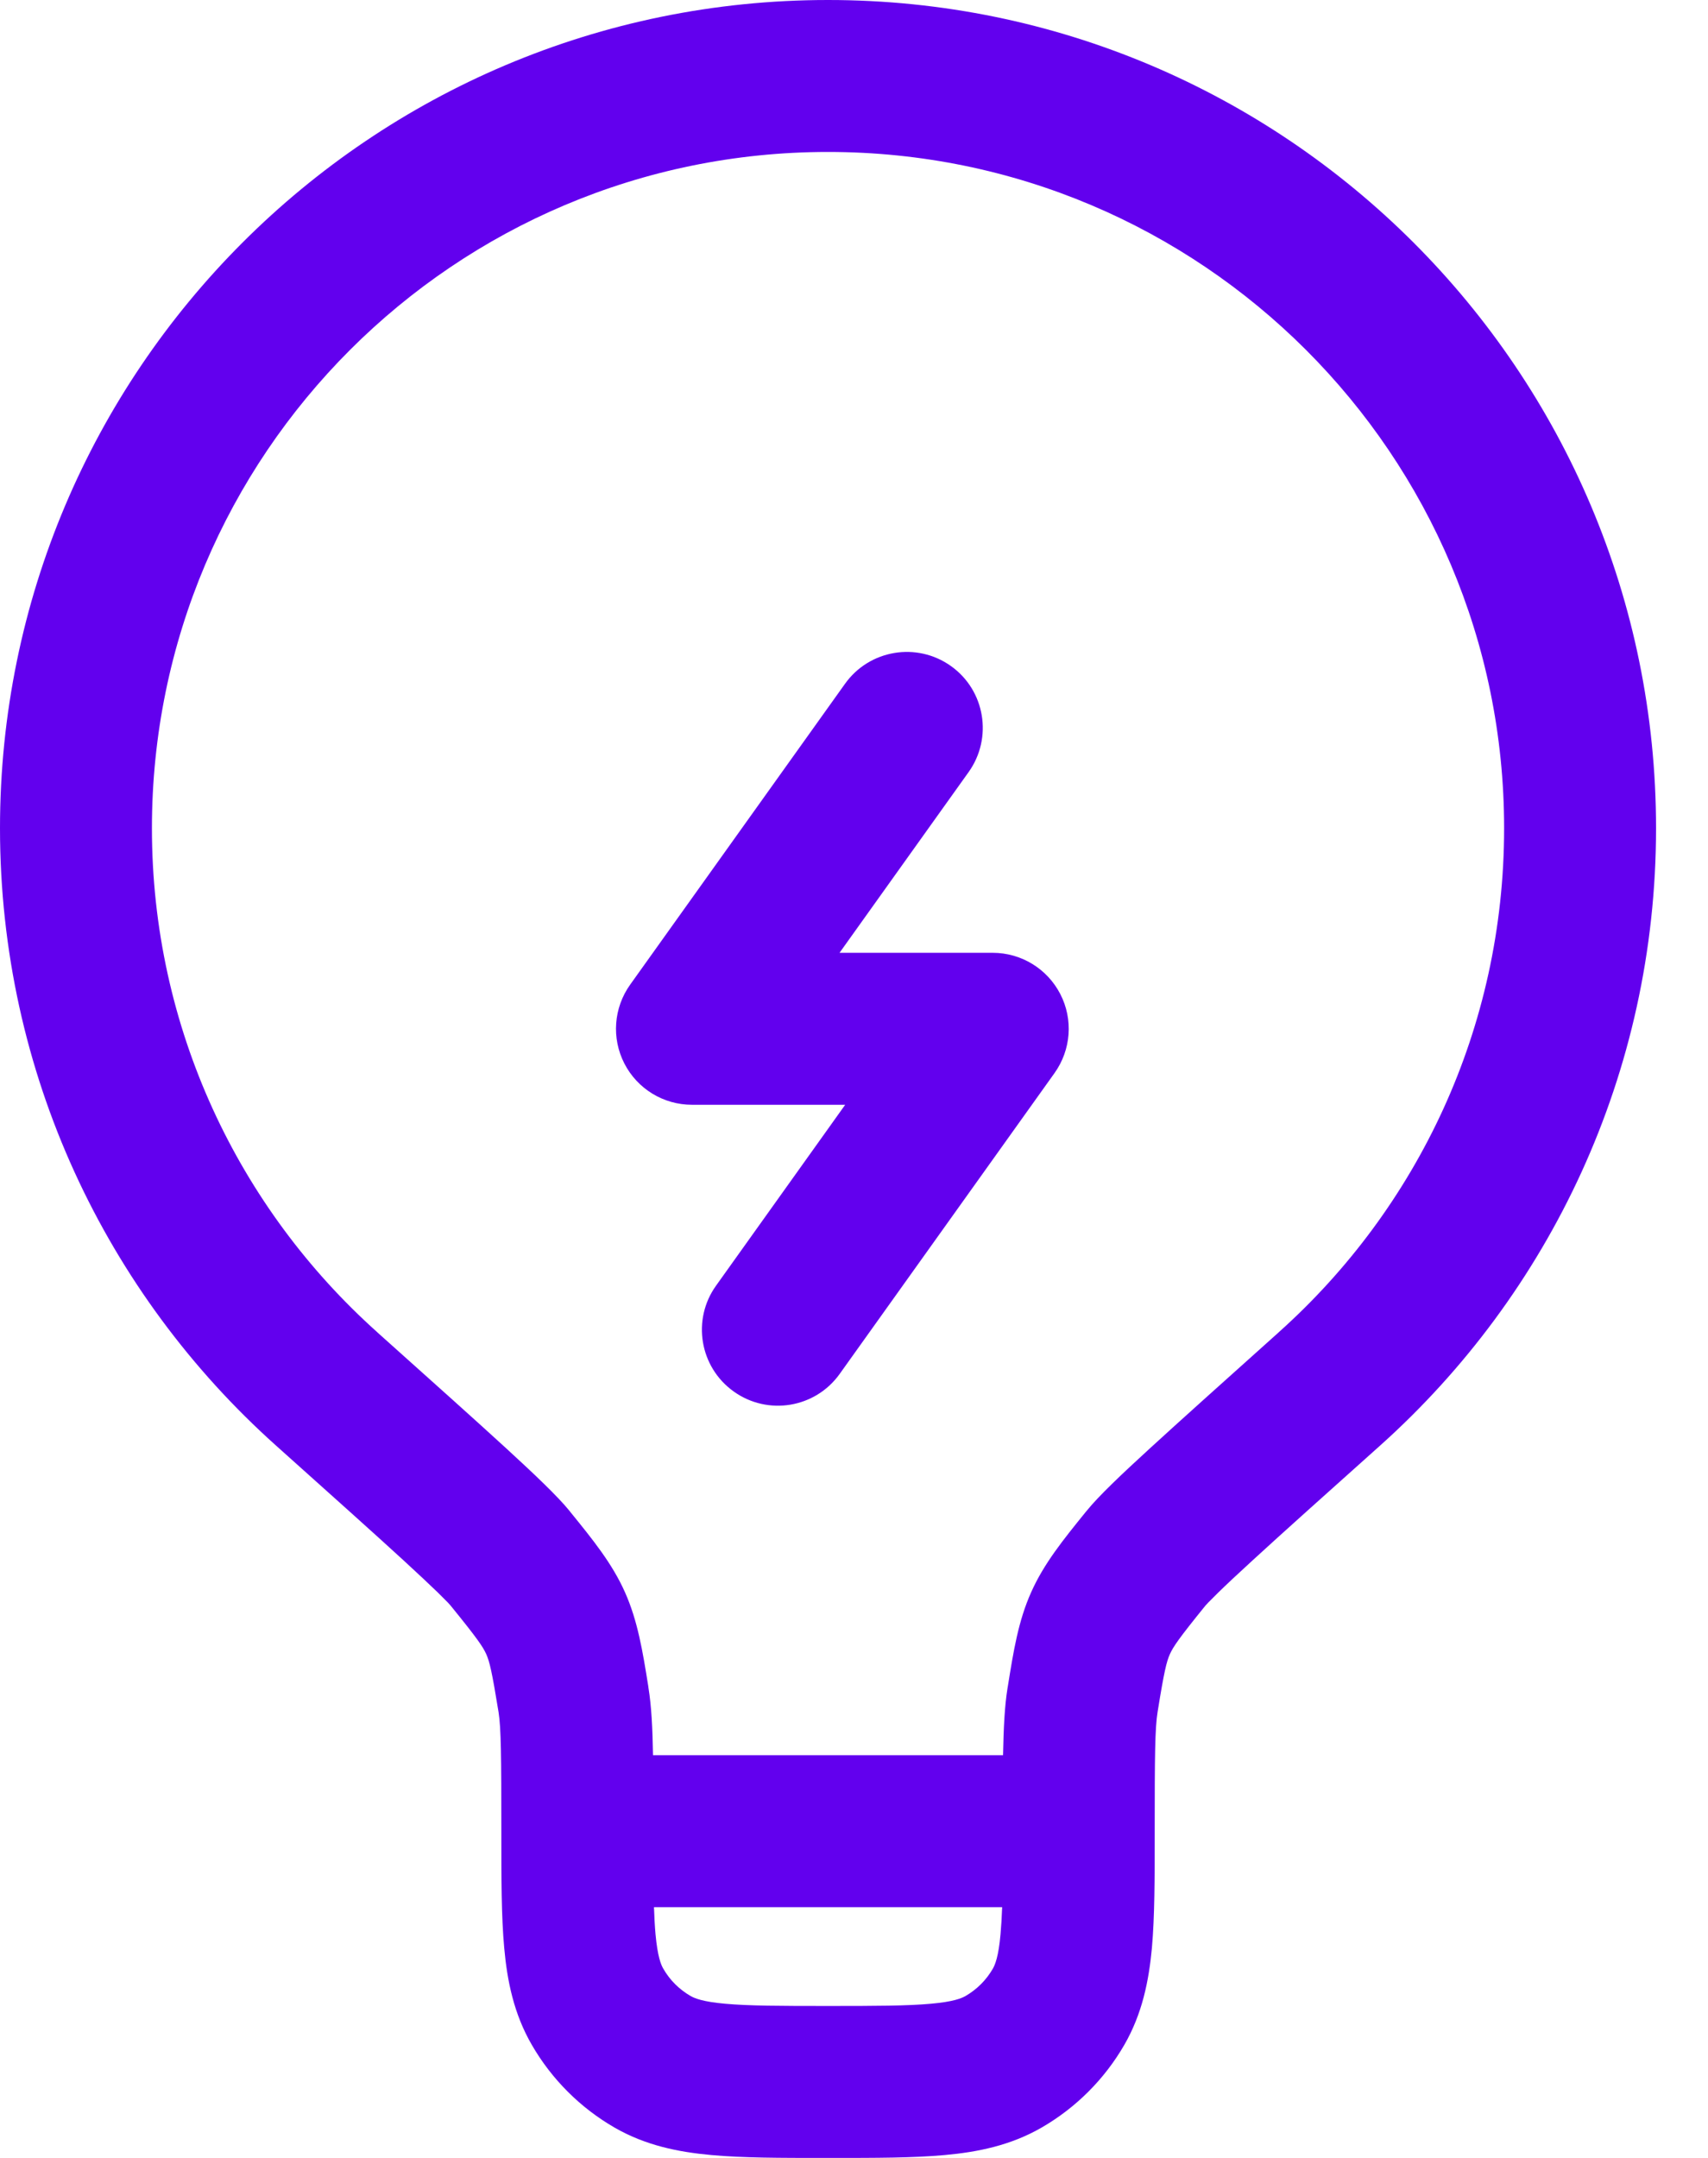 <svg width="19" height="24" viewBox="0 0 19 24" fill="none" xmlns="http://www.w3.org/2000/svg">
<path fill-rule="evenodd" clip-rule="evenodd" d="M1.69 9.211C1.69 5.057 5.057 1.69 9.211 1.69C13.365 1.69 16.732 5.057 16.732 9.211C16.732 11.438 15.766 13.438 14.226 14.816L14.222 14.82C13.601 15.377 13.129 15.799 12.792 16.108C12.474 16.399 12.222 16.638 12.09 16.801L12.075 16.819C11.829 17.123 11.613 17.389 11.471 17.708C11.328 18.026 11.274 18.364 11.212 18.751L11.208 18.774C11.176 18.971 11.164 19.213 11.158 19.521H7.264C7.259 19.213 7.246 18.971 7.214 18.774L7.211 18.751C7.149 18.364 7.094 18.026 6.952 17.708C6.81 17.389 6.594 17.123 6.347 16.819L6.333 16.801C6.2 16.638 5.948 16.399 5.631 16.108C5.294 15.799 4.822 15.377 4.201 14.821L4.201 14.821L4.196 14.816C2.657 13.438 1.69 11.438 1.69 9.211ZM7.292 21.511C7.284 21.422 7.279 21.324 7.275 21.211H11.148C11.144 21.324 11.138 21.422 11.13 21.511C11.108 21.762 11.069 21.852 11.044 21.896L11.737 22.296L11.044 21.896C10.971 22.022 10.867 22.126 10.741 22.199C10.697 22.224 10.607 22.263 10.356 22.285C10.094 22.309 9.748 22.31 9.211 22.31C8.674 22.31 8.328 22.309 8.066 22.285C7.816 22.263 7.726 22.224 7.682 22.199C7.556 22.126 7.451 22.022 7.379 21.896L6.647 22.318L7.379 21.896C7.353 21.852 7.315 21.762 7.292 21.511ZM9.211 0C4.124 0 0 4.124 0 9.211C0 11.939 1.186 14.39 3.069 16.076C3.695 16.637 4.16 17.052 4.489 17.354C4.653 17.505 4.779 17.623 4.872 17.713C4.918 17.758 4.953 17.794 4.98 17.821C4.993 17.835 5.002 17.846 5.009 17.853C5.016 17.861 5.019 17.865 5.019 17.865L5.019 17.865C5.31 18.223 5.372 18.315 5.409 18.397C5.446 18.48 5.472 18.587 5.546 19.042C5.574 19.221 5.577 19.528 5.577 20.366L5.577 20.402C5.577 20.893 5.577 21.316 5.609 21.664C5.642 22.032 5.716 22.397 5.915 22.741C6.136 23.124 6.454 23.442 6.837 23.663C7.181 23.861 7.546 23.935 7.914 23.968C8.261 24 8.685 24 9.175 24H9.175H9.211H9.247H9.248C9.738 24 10.161 24 10.509 23.968C10.877 23.935 11.242 23.861 11.586 23.663C11.969 23.442 12.287 23.124 12.508 22.741C12.706 22.397 12.78 22.032 12.814 21.664C12.845 21.316 12.845 20.893 12.845 20.402V20.402V20.366C12.845 19.528 12.848 19.221 12.877 19.042C12.95 18.587 12.977 18.48 13.014 18.397C13.051 18.315 13.113 18.223 13.403 17.865C13.403 17.865 13.406 17.861 13.413 17.853C13.42 17.846 13.43 17.835 13.443 17.821C13.469 17.794 13.505 17.758 13.551 17.713C13.643 17.623 13.769 17.505 13.934 17.354C14.263 17.052 14.727 16.637 15.354 16.076C17.236 14.39 18.422 11.939 18.422 9.211C18.422 4.124 14.299 0 9.211 0ZM10.775 8.587C11.046 8.207 10.959 7.679 10.579 7.408C10.199 7.137 9.671 7.225 9.4 7.605L7.01 10.951C6.826 11.209 6.801 11.547 6.946 11.829C7.091 12.111 7.381 12.287 7.697 12.287H9.402L7.966 14.298C7.694 14.677 7.782 15.205 8.162 15.476C8.542 15.748 9.07 15.66 9.341 15.28L11.731 11.934C11.915 11.676 11.94 11.337 11.795 11.056C11.65 10.774 11.36 10.597 11.044 10.597H9.339L10.775 8.587Z" fill="#6200EE"/>
</svg>
